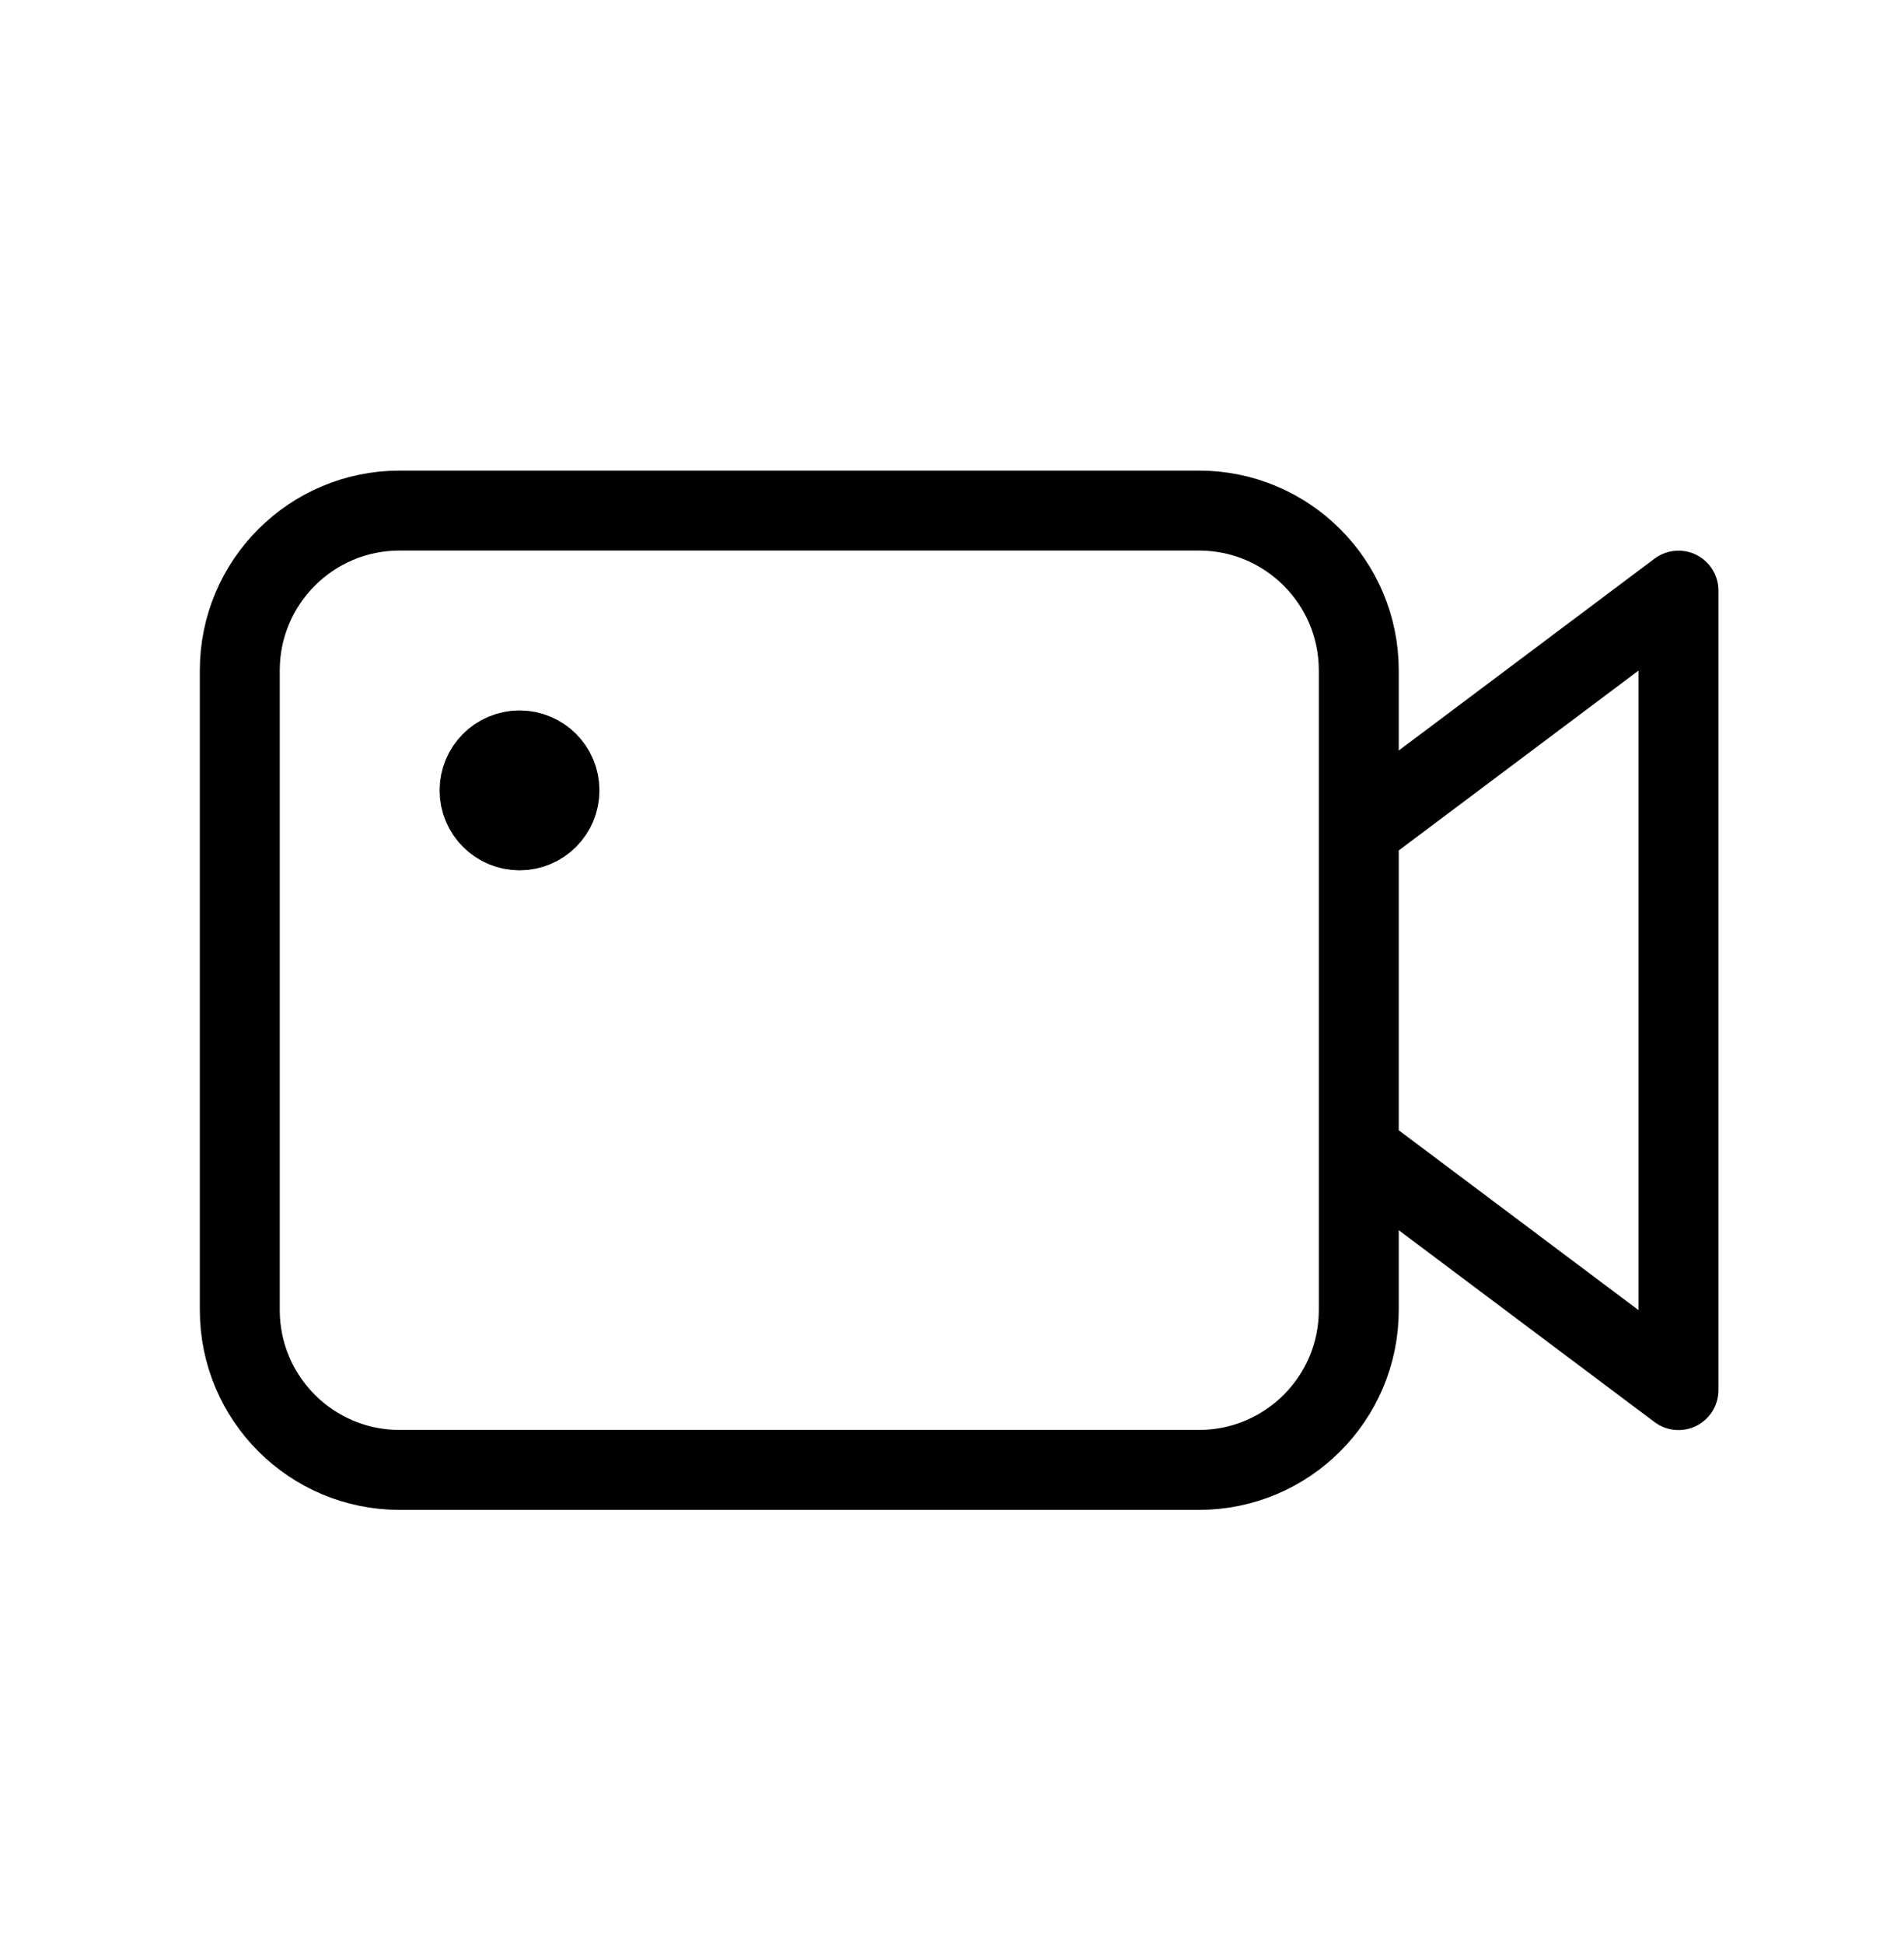 <svg viewBox="0 0 48 49" fill="none"><path d="M34.255 20.932L42.315 14.887V35.037L34.255 28.992M30.225 37.049H10.075C7.849 37.049 6.045 35.245 6.045 33.019V16.899C6.045 14.673 7.849 12.869 10.075 12.869H30.225C32.451 12.869 34.255 14.673 34.255 16.899V33.019C34.255 35.245 32.451 37.049 30.225 37.049ZM14.105 19.922C14.105 20.478 13.654 20.929 13.098 20.929C12.541 20.929 12.09 20.478 12.09 19.922C12.09 19.365 12.541 18.914 13.098 18.914C13.654 18.914 14.105 19.365 14.105 19.922Z" stroke="currentColor" stroke-width="2.015" stroke-linejoin="round"/></svg>